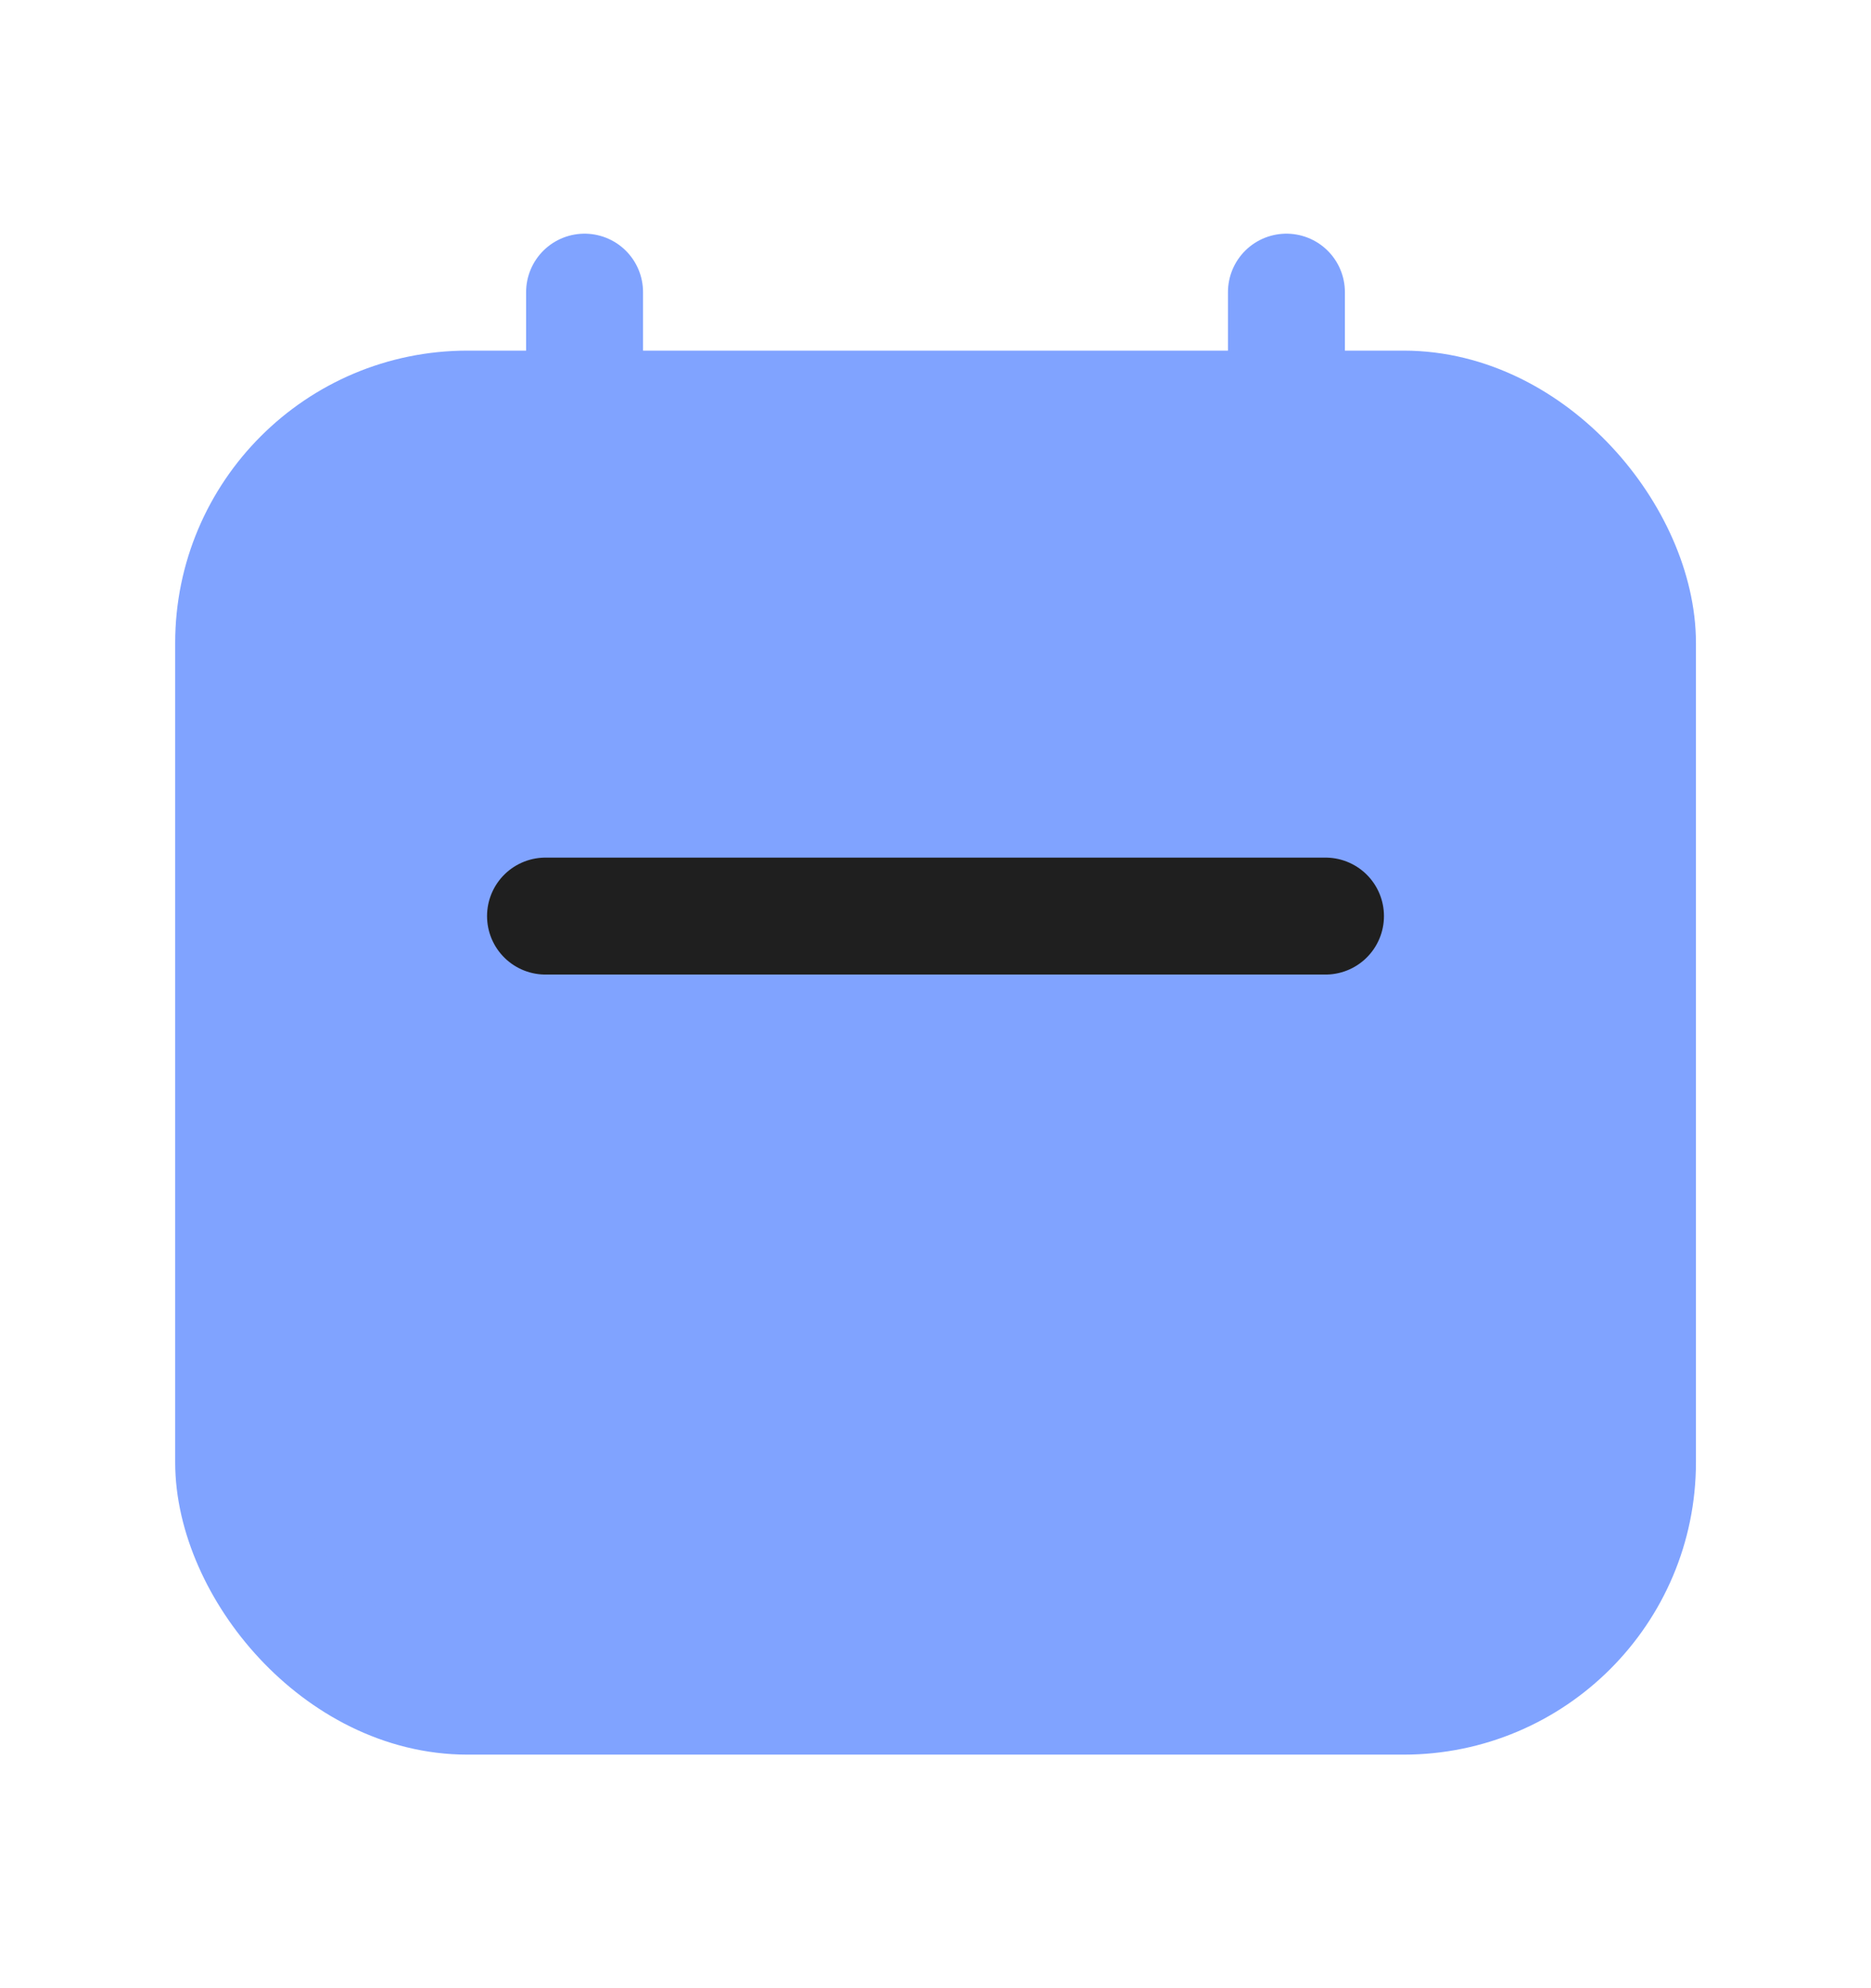 <svg width="16" height="17" viewBox="0 0 16 17" fill="none" xmlns="http://www.w3.org/2000/svg">
<path d="M4.999 2.498V4.498" stroke="#80A3FF" stroke-linecap="round" stroke-linejoin="round"/>
<path d="M11.001 2.498V4.498" stroke="#80A3FF" stroke-linecap="round" stroke-linejoin="round"/>
<rect x="1.998" y="3.498" width="12.005" height="11.005" rx="2" fill="#80A3FF" stroke="#80A3FF" stroke-linecap="round" stroke-linejoin="round"/>
<path d="M4.665 7.833H11.335" stroke="#1F1F1F" stroke-linecap="round" stroke-linejoin="round"/>
</svg>
